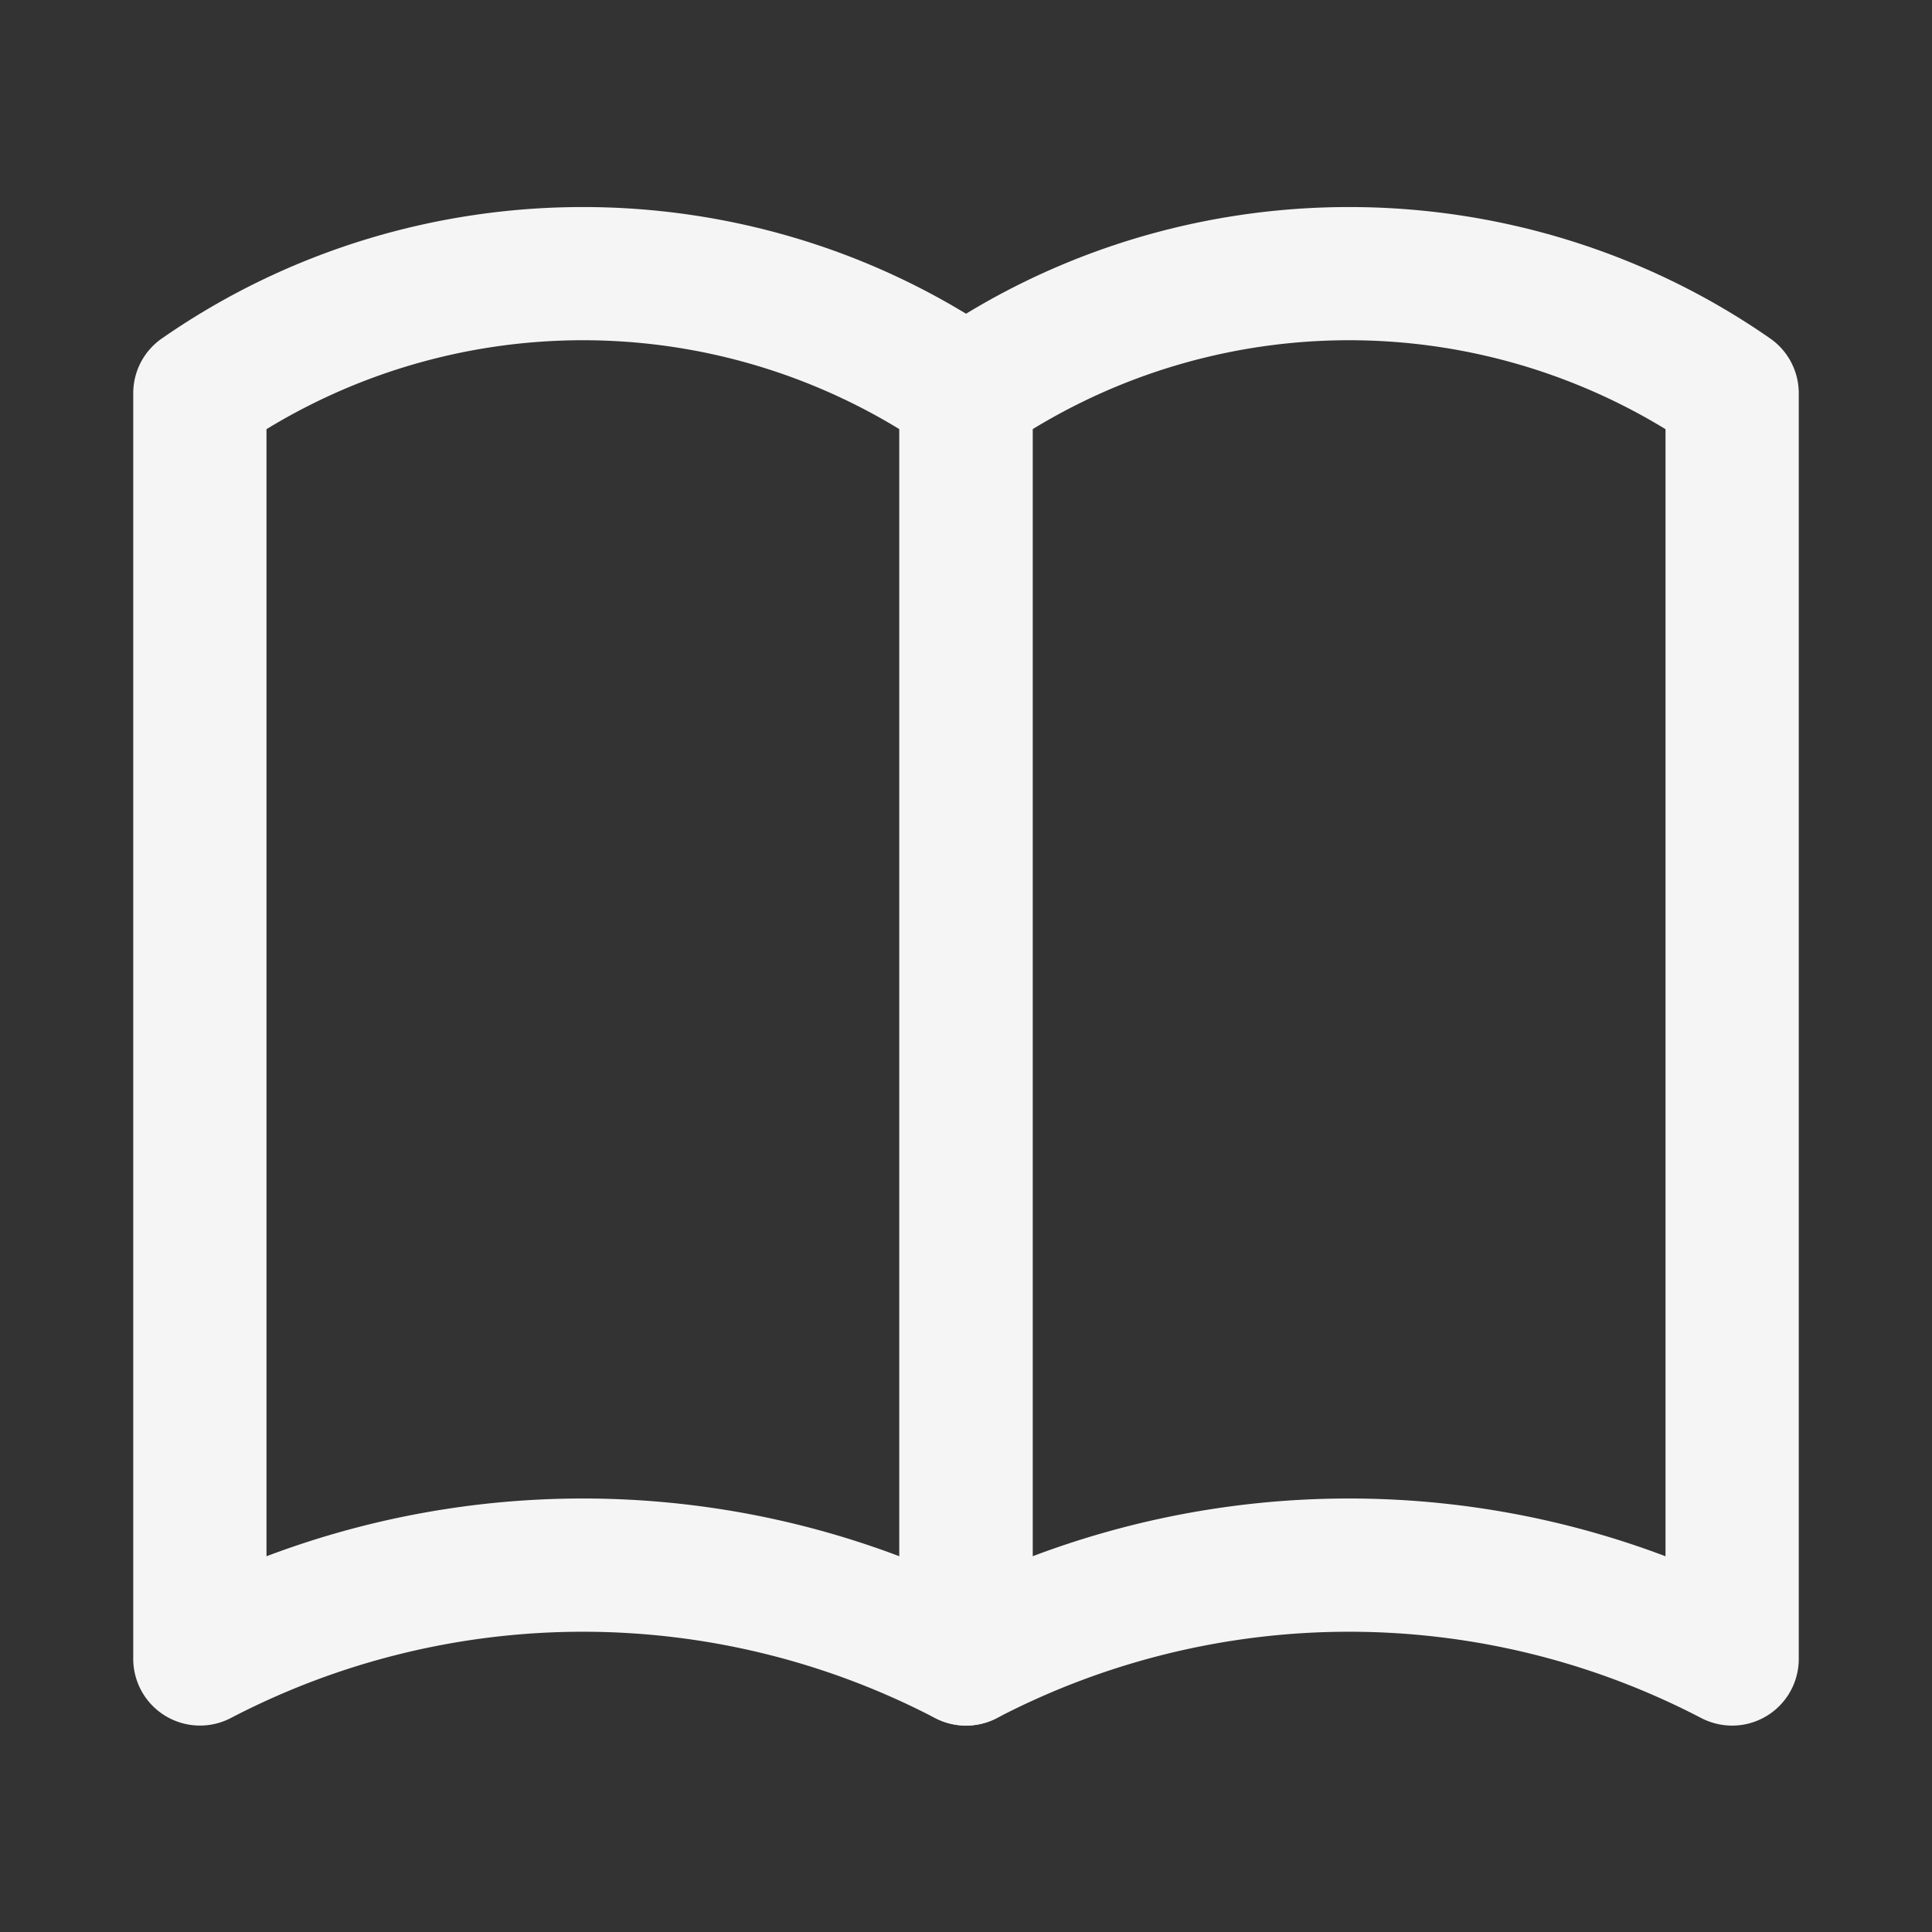<svg id="SvgjsSvg1727" width="288" height="288" xmlns="http://www.w3.org/2000/svg" version="1.1" xmlns:xlink="http://www.w3.org/1999/xlink" xmlns:svgjs="http://svgjs.com/svgjs"><rect width="100%" height="100%" fill="#333333" stroke="none"/><defs id="SvgjsDefs1728"></defs><g id="SvgjsG1729"><svg xmlns="http://www.w3.org/2000/svg" id="Layer_1" x="0" y="0" version="1.1" viewBox="0 0 29 29" xml:space="preserve" width="288" height="288"><path d="M14.5 25.902c-.158 0-.317-.038-.463-.113a11.432 11.432 0 0 0-10.574 0A1.002 1.002 0 0 1 2 24.902v-19a1 1 0 0 1 .429-.821c3.781-2.631 8.861-2.631 12.643 0 .268.187.428.494.428.821v19a1 1 0 0 1-1 1zm-5.75-3.409c1.61 0 3.221.289 4.75.867V6.442a9.118 9.118 0 0 0-9.5 0V23.36a13.436 13.436 0 0 1 4.75-.867z" fill="#f5f5f5" class="color000 svgShape"></path><path d="M26 25.902c-.158 0-.317-.038-.463-.113a11.432 11.432 0 0 0-10.574 0 1.002 1.002 0 0 1-1.463-.887v-19a1 1 0 0 1 .429-.821c3.781-2.631 8.861-2.631 12.643 0 .268.187.428.494.428.821v19a1 1 0 0 1-1 1zm-5.75-3.409c1.61 0 3.221.289 4.75.867V6.442a9.118 9.118 0 0 0-9.5 0V23.36a13.436 13.436 0 0 1 4.75-.867z" fill="#f5f5f5" class="color000 svgShape"></path></svg></g></svg>